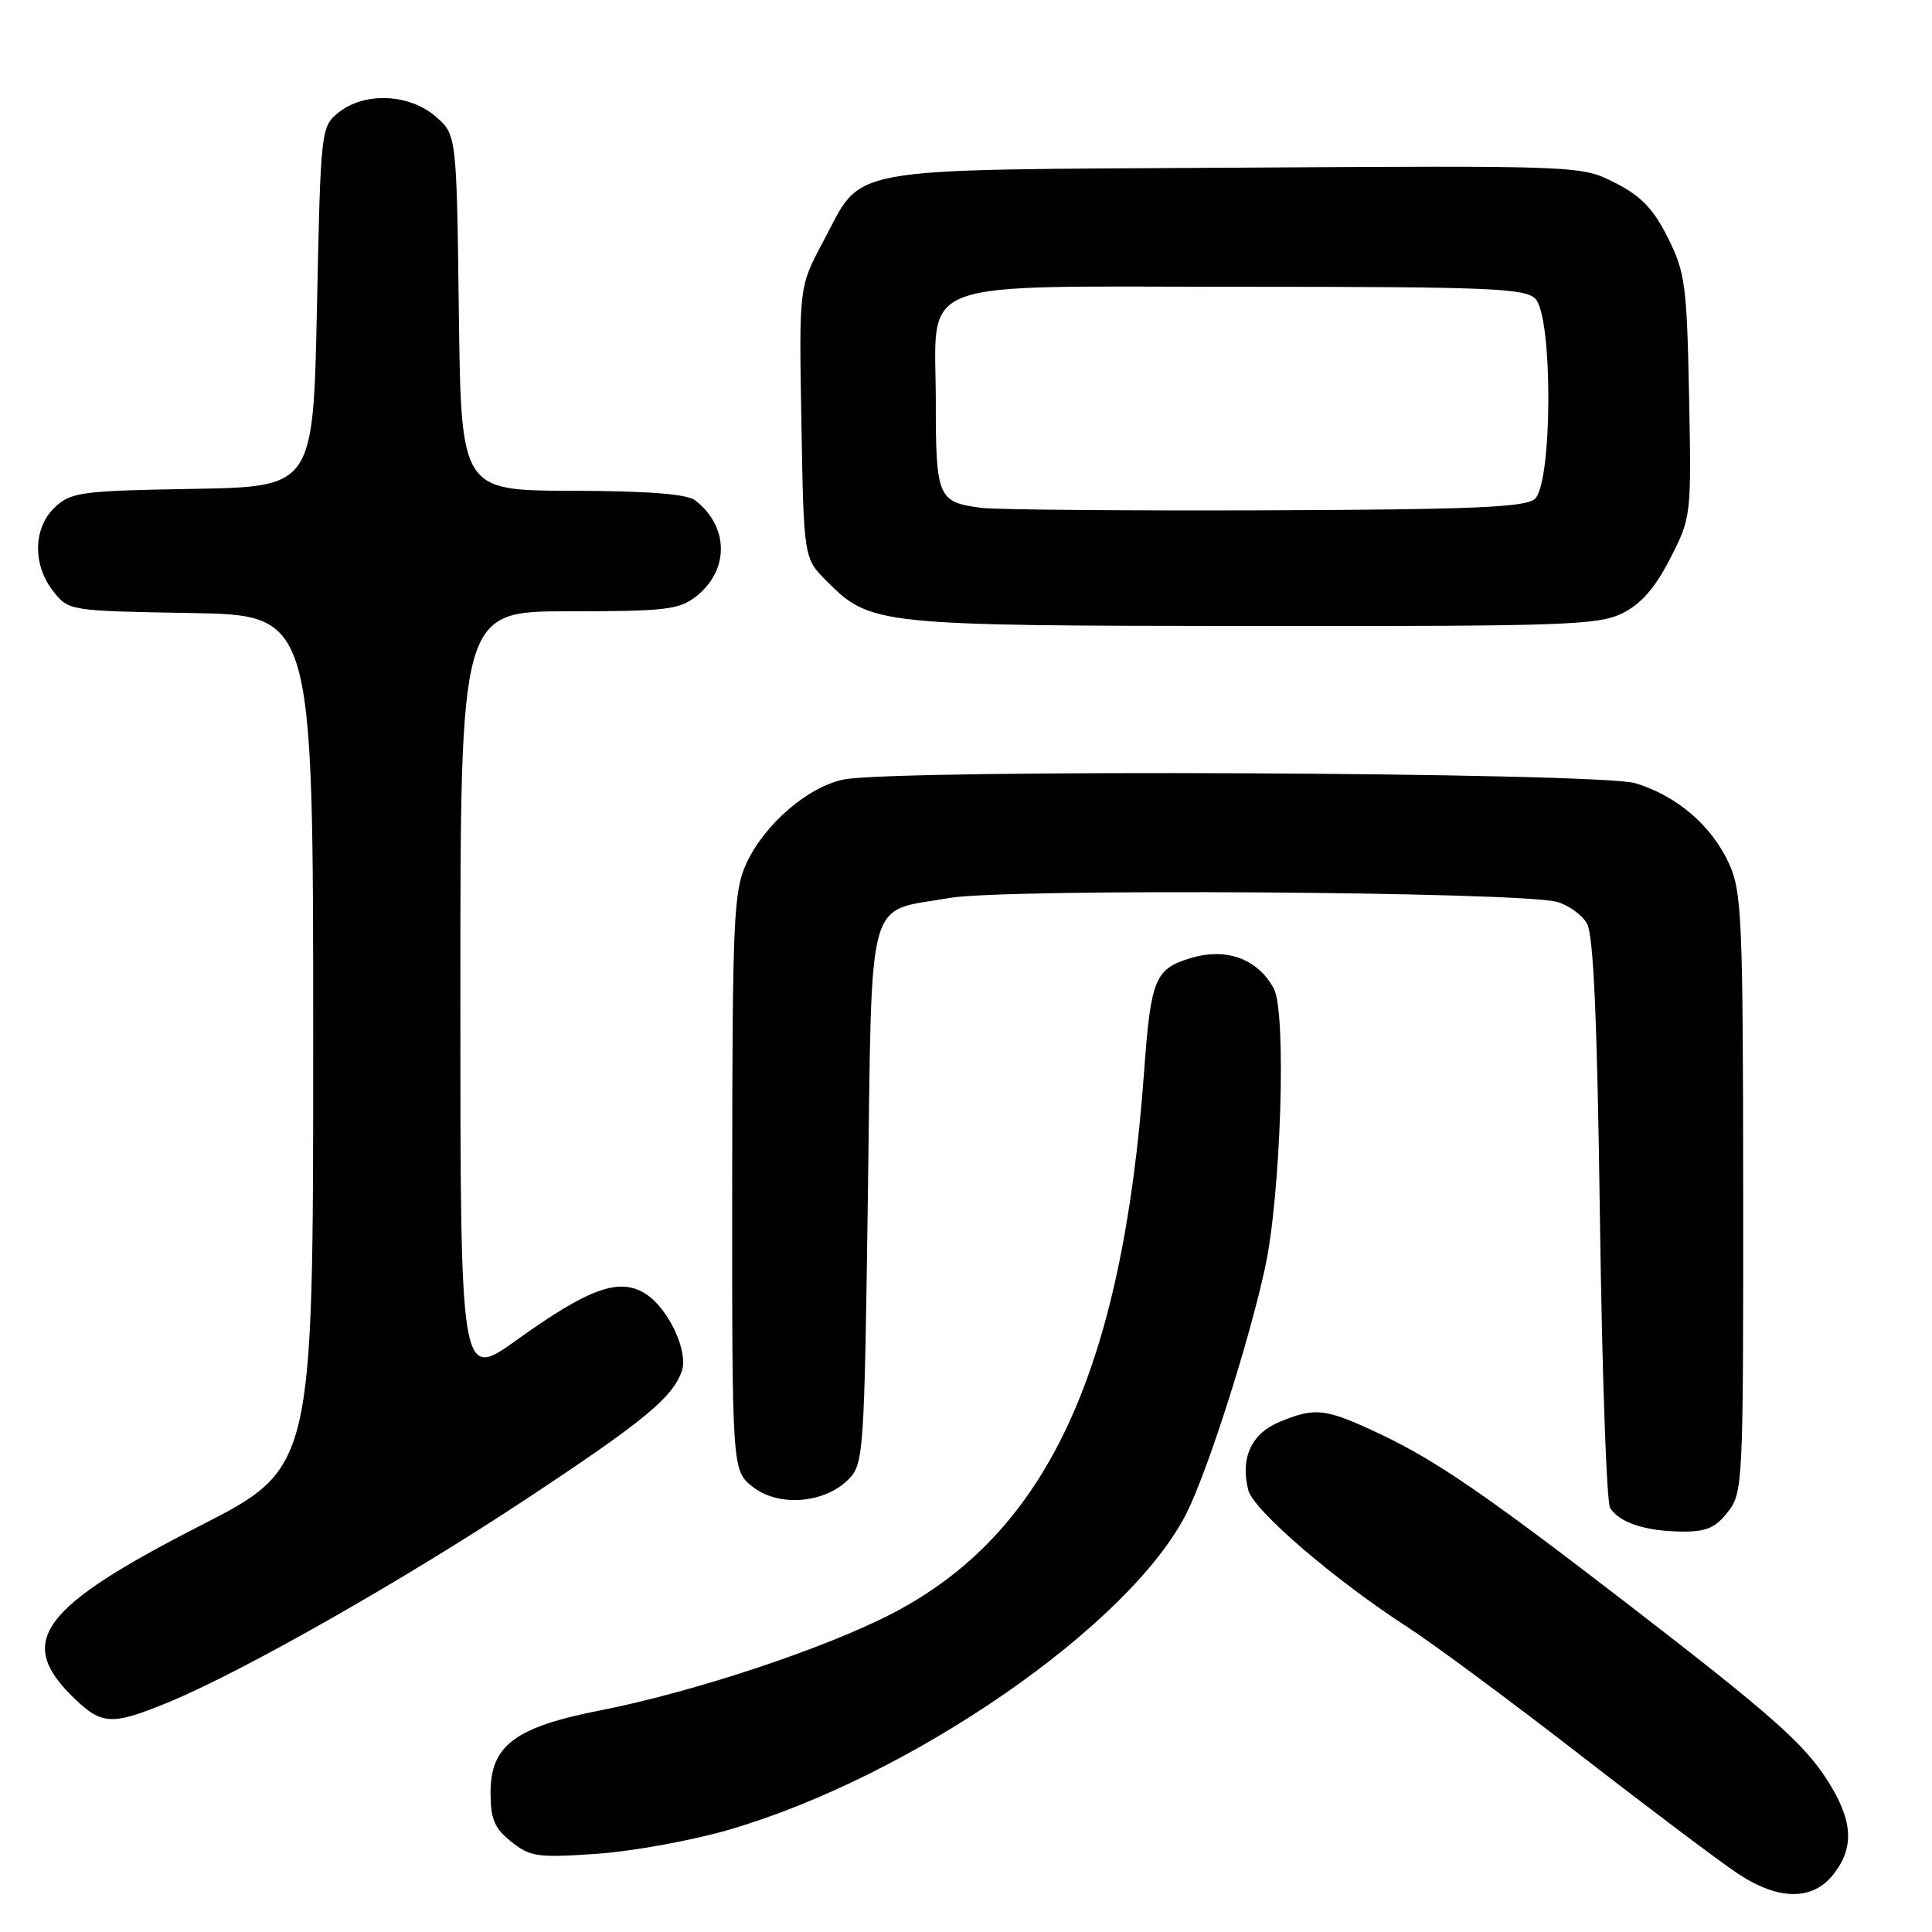 <?xml version="1.0" encoding="UTF-8" standalone="no"?>
<!DOCTYPE svg PUBLIC "-//W3C//DTD SVG 1.1//EN" "http://www.w3.org/Graphics/SVG/1.1/DTD/svg11.dtd" >
<svg xmlns="http://www.w3.org/2000/svg" xmlns:xlink="http://www.w3.org/1999/xlink" version="1.1" viewBox="0 0 256 256">
 <g >
 <path fill="currentColor"
d=" M 242.93 248.37 C 245.75 244.78 245.53 241.23 242.17 235.95 C 239.04 231.03 234.70 227.20 215.50 212.40 C 196.96 198.11 190.25 193.51 182.94 190.05 C 175.63 186.59 174.30 186.43 169.50 188.43 C 165.80 189.98 164.33 193.20 165.40 197.44 C 166.06 200.09 176.81 209.34 186.58 215.65 C 189.92 217.81 200.18 225.41 209.38 232.54 C 218.57 239.67 227.97 246.74 230.25 248.25 C 235.67 251.84 240.16 251.88 242.93 248.37 Z  M 96.52 242.47 C 120.68 235.47 149.78 215.34 157.24 200.47 C 160.03 194.90 165.46 177.94 167.62 168.02 C 169.73 158.37 170.49 134.17 168.79 131.00 C 166.67 127.06 162.53 125.53 157.82 126.94 C 153.03 128.37 152.49 129.68 151.60 142.00 C 148.72 181.70 138.70 203.21 118.16 213.83 C 109.14 218.49 91.89 224.21 79.51 226.64 C 68.24 228.86 65.00 231.28 65.00 237.52 C 65.00 241.05 65.51 242.26 67.75 244.04 C 70.25 246.04 71.26 246.18 79.05 245.64 C 83.76 245.32 91.62 243.89 96.52 242.47 Z  M 22.32 225.56 C 32.07 221.55 53.64 209.29 70.00 198.45 C 85.35 188.29 89.10 185.20 90.34 181.69 C 91.25 179.13 88.62 173.46 85.62 171.49 C 82.14 169.21 78.12 170.63 68.49 177.54 C 61.00 182.91 61.00 182.91 61.00 131.96 C 61.00 81.00 61.00 81.00 75.37 81.00 C 88.18 81.00 90.00 80.79 92.25 79.02 C 96.67 75.54 96.60 69.74 92.09 66.28 C 91.01 65.46 85.78 65.05 75.80 65.03 C 61.10 65.00 61.10 65.00 60.80 41.41 C 60.50 17.82 60.50 17.82 57.69 15.41 C 54.19 12.40 48.25 12.17 44.86 14.91 C 42.53 16.80 42.49 17.09 42.00 40.66 C 41.50 64.50 41.50 64.50 25.54 64.78 C 10.79 65.03 9.40 65.22 7.29 67.20 C 4.39 69.92 4.29 74.82 7.05 78.34 C 9.10 80.94 9.18 80.95 25.30 81.23 C 41.50 81.50 41.50 81.50 41.50 138.00 C 41.50 194.50 41.50 194.50 26.52 202.17 C 5.62 212.86 2.18 217.38 9.40 224.60 C 13.42 228.62 14.65 228.71 22.32 225.56 Z  M 228.93 200.37 C 230.95 197.80 231.00 196.70 230.98 158.12 C 230.96 121.84 230.80 118.16 229.12 114.46 C 226.84 109.44 222.20 105.44 216.70 103.78 C 211.89 102.32 118.37 101.89 111.73 103.30 C 106.96 104.31 101.22 109.30 98.86 114.49 C 97.21 118.14 97.04 121.91 97.02 156.68 C 97.00 194.85 97.00 194.85 99.75 197.02 C 103.14 199.70 109.22 199.23 112.40 196.05 C 114.44 194.01 114.52 192.86 115.00 158.39 C 115.57 117.58 114.65 120.95 125.84 118.98 C 133.12 117.70 201.20 118.14 206.28 119.50 C 207.81 119.91 209.61 121.20 210.28 122.37 C 211.15 123.89 211.64 135.03 212.00 161.50 C 212.28 181.85 212.88 199.09 213.35 199.82 C 214.60 201.75 217.93 202.86 222.68 202.94 C 226.04 202.99 227.26 202.49 228.93 200.37 Z  M 215.00 81.25 C 217.46 80.02 219.34 77.87 221.31 74.00 C 224.10 68.55 224.12 68.35 223.81 52.50 C 223.52 37.77 223.30 36.10 221.00 31.50 C 219.08 27.67 217.45 25.97 214.00 24.22 C 209.50 21.94 209.50 21.94 163.50 22.22 C 110.80 22.54 114.48 21.88 109.06 32.04 C 105.87 38.02 105.87 38.02 106.19 55.99 C 106.50 73.97 106.50 73.97 109.58 77.04 C 115.36 82.82 116.18 82.91 166.00 82.95 C 207.37 82.99 211.82 82.84 215.00 81.25 Z  M 130.00 67.29 C 124.28 66.55 124.00 65.89 124.00 53.38 C 124.00 36.55 120.14 38.00 164.93 38.00 C 197.17 38.00 202.06 38.20 203.43 39.57 C 205.79 41.93 205.72 64.16 203.35 66.13 C 202.03 67.23 194.90 67.52 167.60 67.62 C 148.84 67.68 131.93 67.54 130.00 67.29 Z "/>
</g>
</svg>